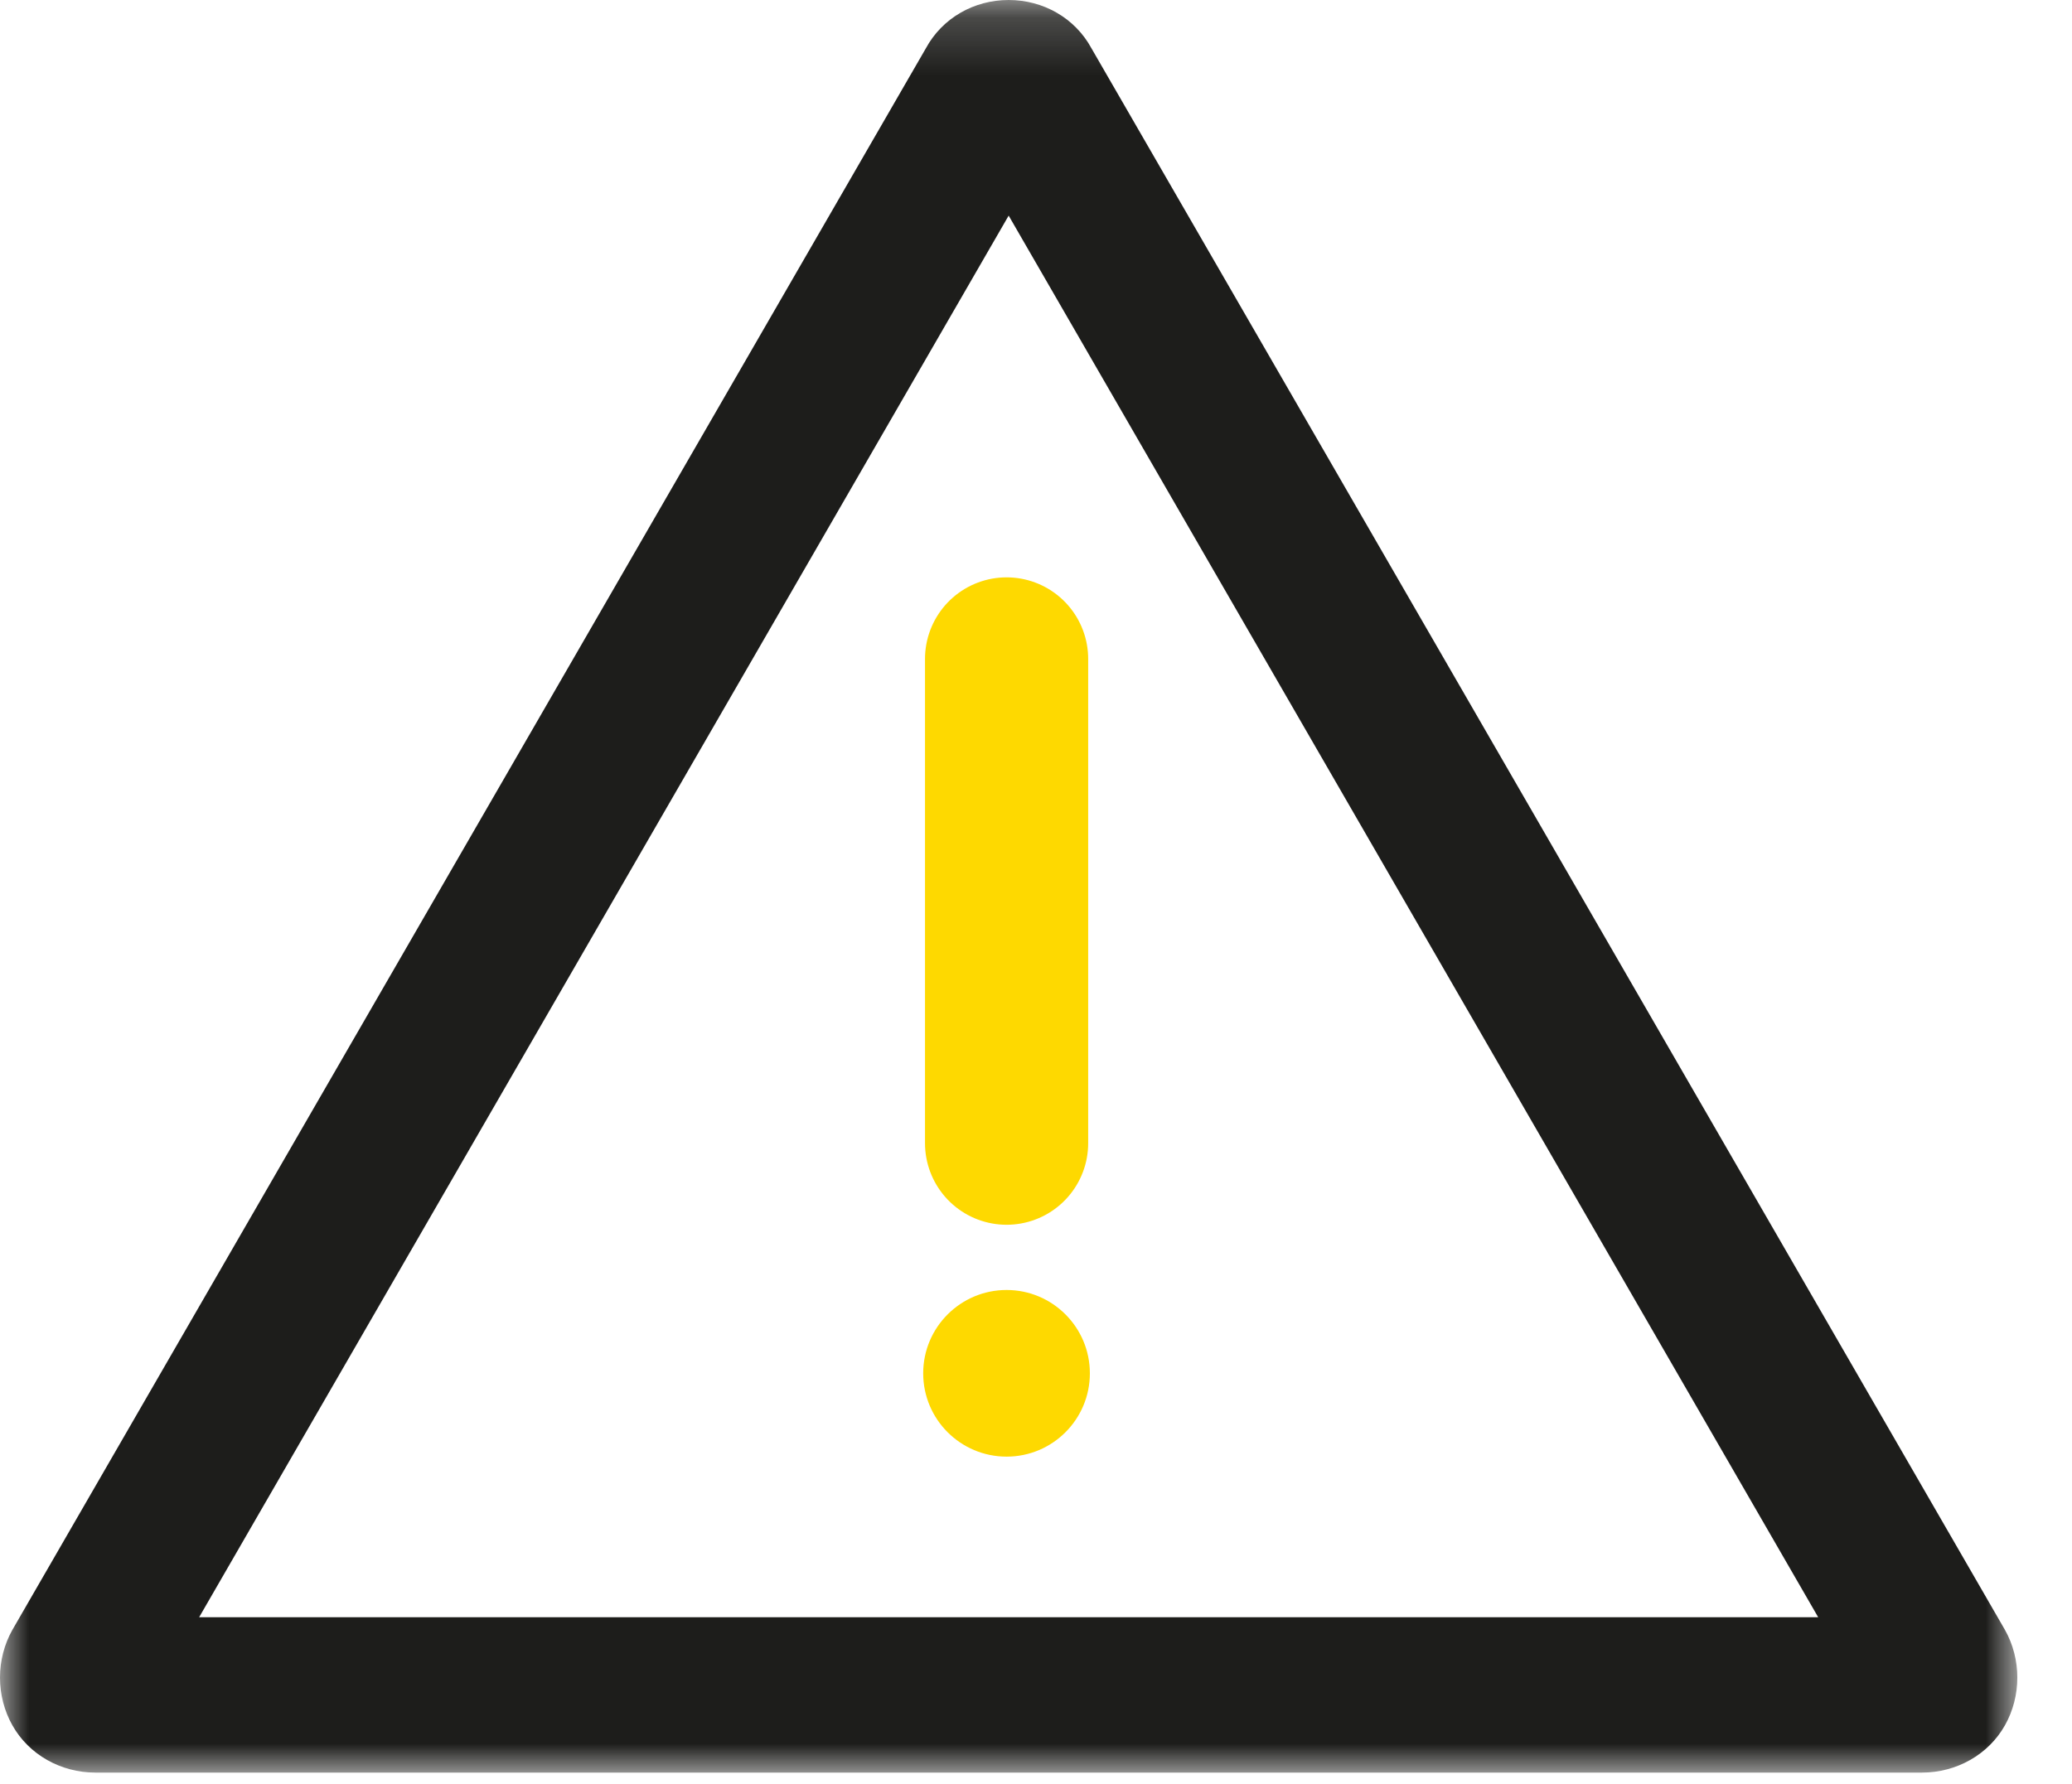 <?xml version="1.0" encoding="UTF-8"?>
<svg width="36px" height="31px" viewBox="0 0 36 31" version="1.1" xmlns="http://www.w3.org/2000/svg" xmlns:xlink="http://www.w3.org/1999/xlink">
    <!-- Generator: Sketch 54.1 (76490) - https://sketchapp.com -->
    <title>Group 8</title>
    <desc>Created with Sketch.</desc>
    <defs>
        <polygon id="path-1" points="0 0.195 35.049 0.195 35.049 31 0 31"></polygon>
    </defs>
    <g id="Page-1" stroke="none" stroke-width="1" fill="none" fill-rule="evenodd">
        <g id="Enterprise-Wireframe" transform="translate(-798, -1250)">
            <g id="3-features" transform="translate(395, 921)">
                <g id="Group-8" transform="translate(403, 328)">
                    <path d="M17.489,12.451 L17.489,20.867" id="Stroke-1" stroke="#FED900" stroke-width="2.835" stroke-linecap="round"></path>
                    <g id="Group-7" transform="translate(0, 0.805)">
                        <path d="M18.936,24.061 C18.936,24.861 18.288,25.509 17.489,25.509 C16.689,25.509 16.04,24.861 16.04,24.061 C16.04,23.262 16.689,22.613 17.489,22.613 C18.288,22.613 18.936,23.262 18.936,24.061" id="Fill-2" fill="#FED900"></path>
                        <g id="Group-6">
                            <mask id="mask-2" fill="white">
                                <use xlink:href="#path-1"></use>
                            </mask>
                            <g id="Clip-5"></g>
                            <path d="M17.525,0.195 C16.926,0.195 16.373,0.505 16.085,1.037 L0.216,28.518 C-0.072,29.028 -0.072,29.67 0.216,30.18 C0.504,30.69 1.058,31 1.657,31 L33.393,31 C33.991,31 34.546,30.69 34.834,30.18 C35.122,29.67 35.122,29.028 34.834,28.518 L18.965,1.037 C18.677,0.505 18.123,0.195 17.525,0.195 M17.525,3.942 L31.59,28.3 L3.46,28.3 L17.525,3.942" id="Fill-4" fill="#1D1D1B" mask="url(#mask-2)"></path>
                        </g>
                    </g>
                </g>
            </g>
        </g>
    </g>
</svg>